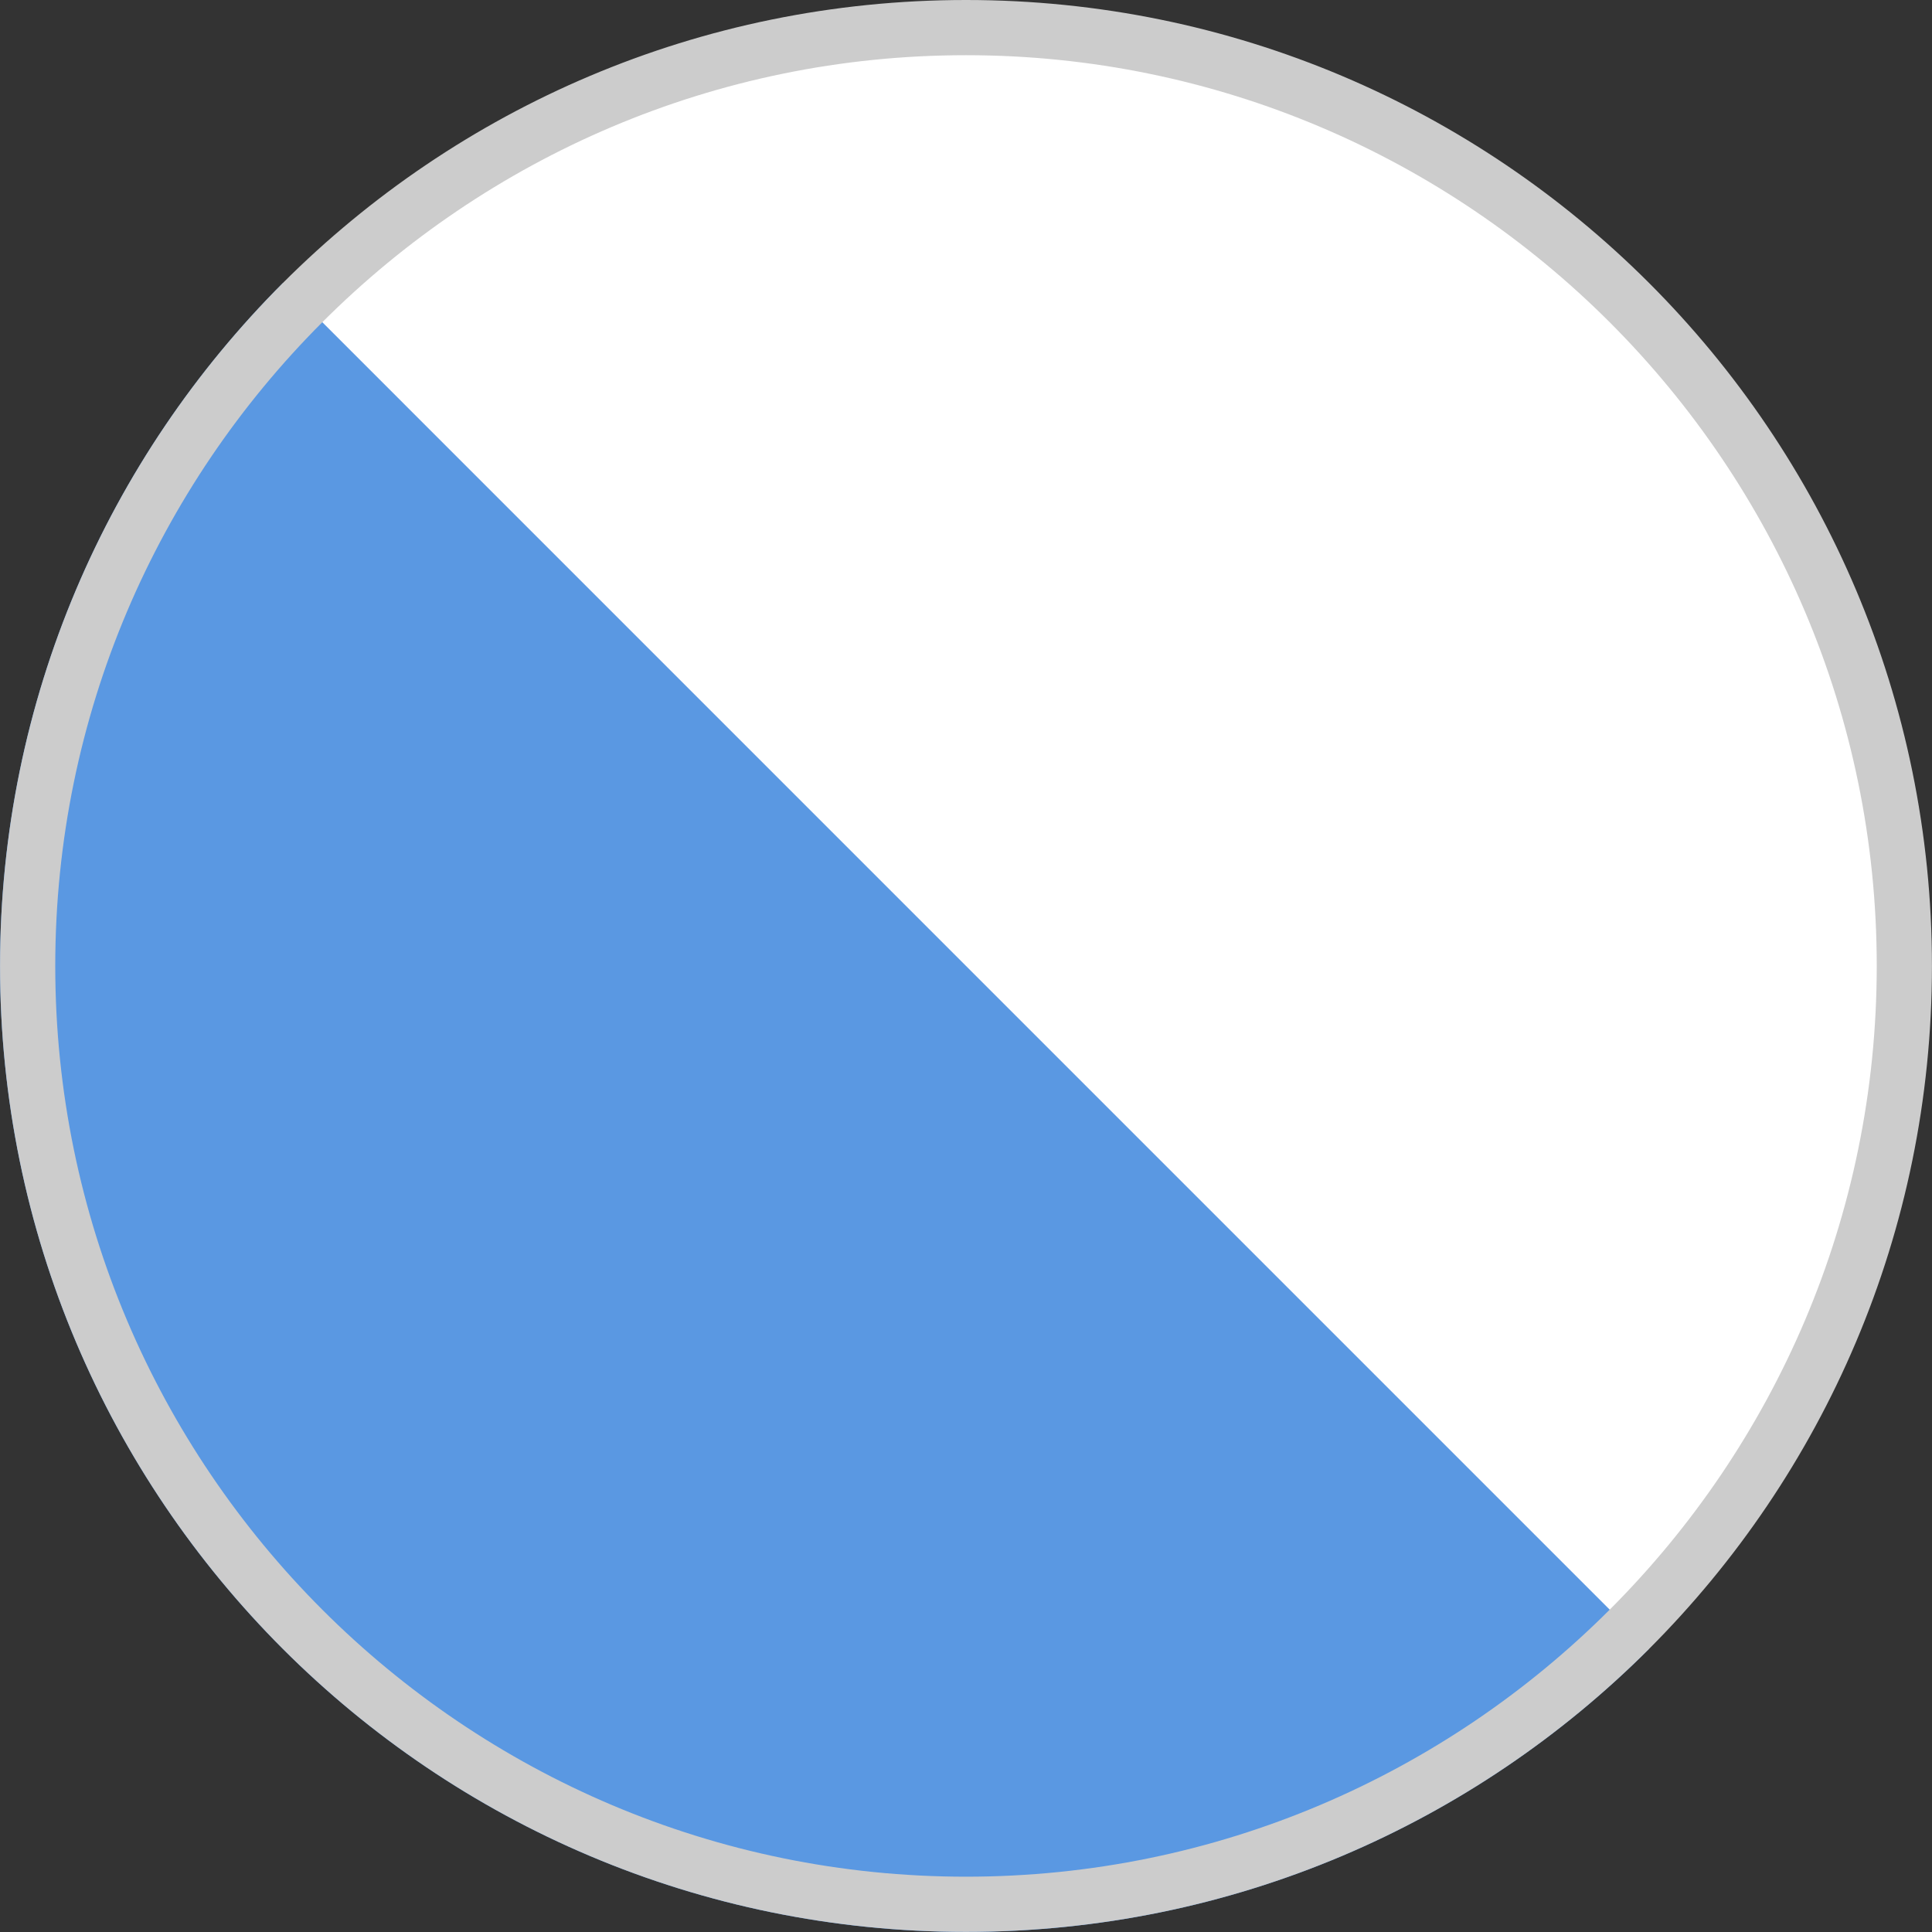<?xml version="1.0" encoding="utf-8"?>
<!-- Generator: Adobe Illustrator 16.0.4, SVG Export Plug-In . SVG Version: 6.00 Build 0)  -->
<!DOCTYPE svg PUBLIC "-//W3C//DTD SVG 1.1//EN" "http://www.w3.org/Graphics/SVG/1.1/DTD/svg11.dtd">
<svg version="1.1" id="Layer_1" xmlns:x="http://ns.adobe.com/Extensibility/1.0/" xmlns:i="http://ns.adobe.com/AdobeIllustrator/10.0/" xmlns:graph="http://ns.adobe.com/Graphs/1.0/"
	 xmlns="http://www.w3.org/2000/svg" xmlns:xlink="http://www.w3.org/1999/xlink" x="0px" y="0px" width="35px" height="35px"
	 viewBox="0 0 35 35" enable-background="new 0 0 35 35" xml:space="preserve">
<rect x="0" y="0" width="35" height="35" fill="#333333" stroke="none"/>
<path fill="#FFFFFF" d="M17.5,34.498c-9.373,0-16.999-7.626-16.999-16.999S8.127,0.5,17.5,0.5s16.999,7.626,16.999,16.999
	S26.873,34.498,17.5,34.498z"/>
<path fill="#5A98E2" d="M17.5,17.499L5.127,5.125C1.959,8.291,0,12.666,0,17.499c0,9.666,7.835,17.5,17.5,17.5
	c4.833,0,9.207-1.959,12.373-5.127L17.5,17.499z"/>
<path id="border" fill="#CCCCCC" d="M17.5,1c9.098,0,16.499,7.401,16.499,16.499c0,9.099-7.401,16.499-16.499,16.499
	c-9.098,0-16.499-7.4-16.499-16.499C1.001,8.401,8.402,1,17.5,1 M17.5,0C7.835,0,0.001,7.834,0.001,17.499
	c0,9.664,7.834,17.499,17.499,17.499c9.664,0,17.499-7.835,17.499-17.499C34.999,7.834,27.164,0,17.5,0L17.5,0z"/>
</svg>
